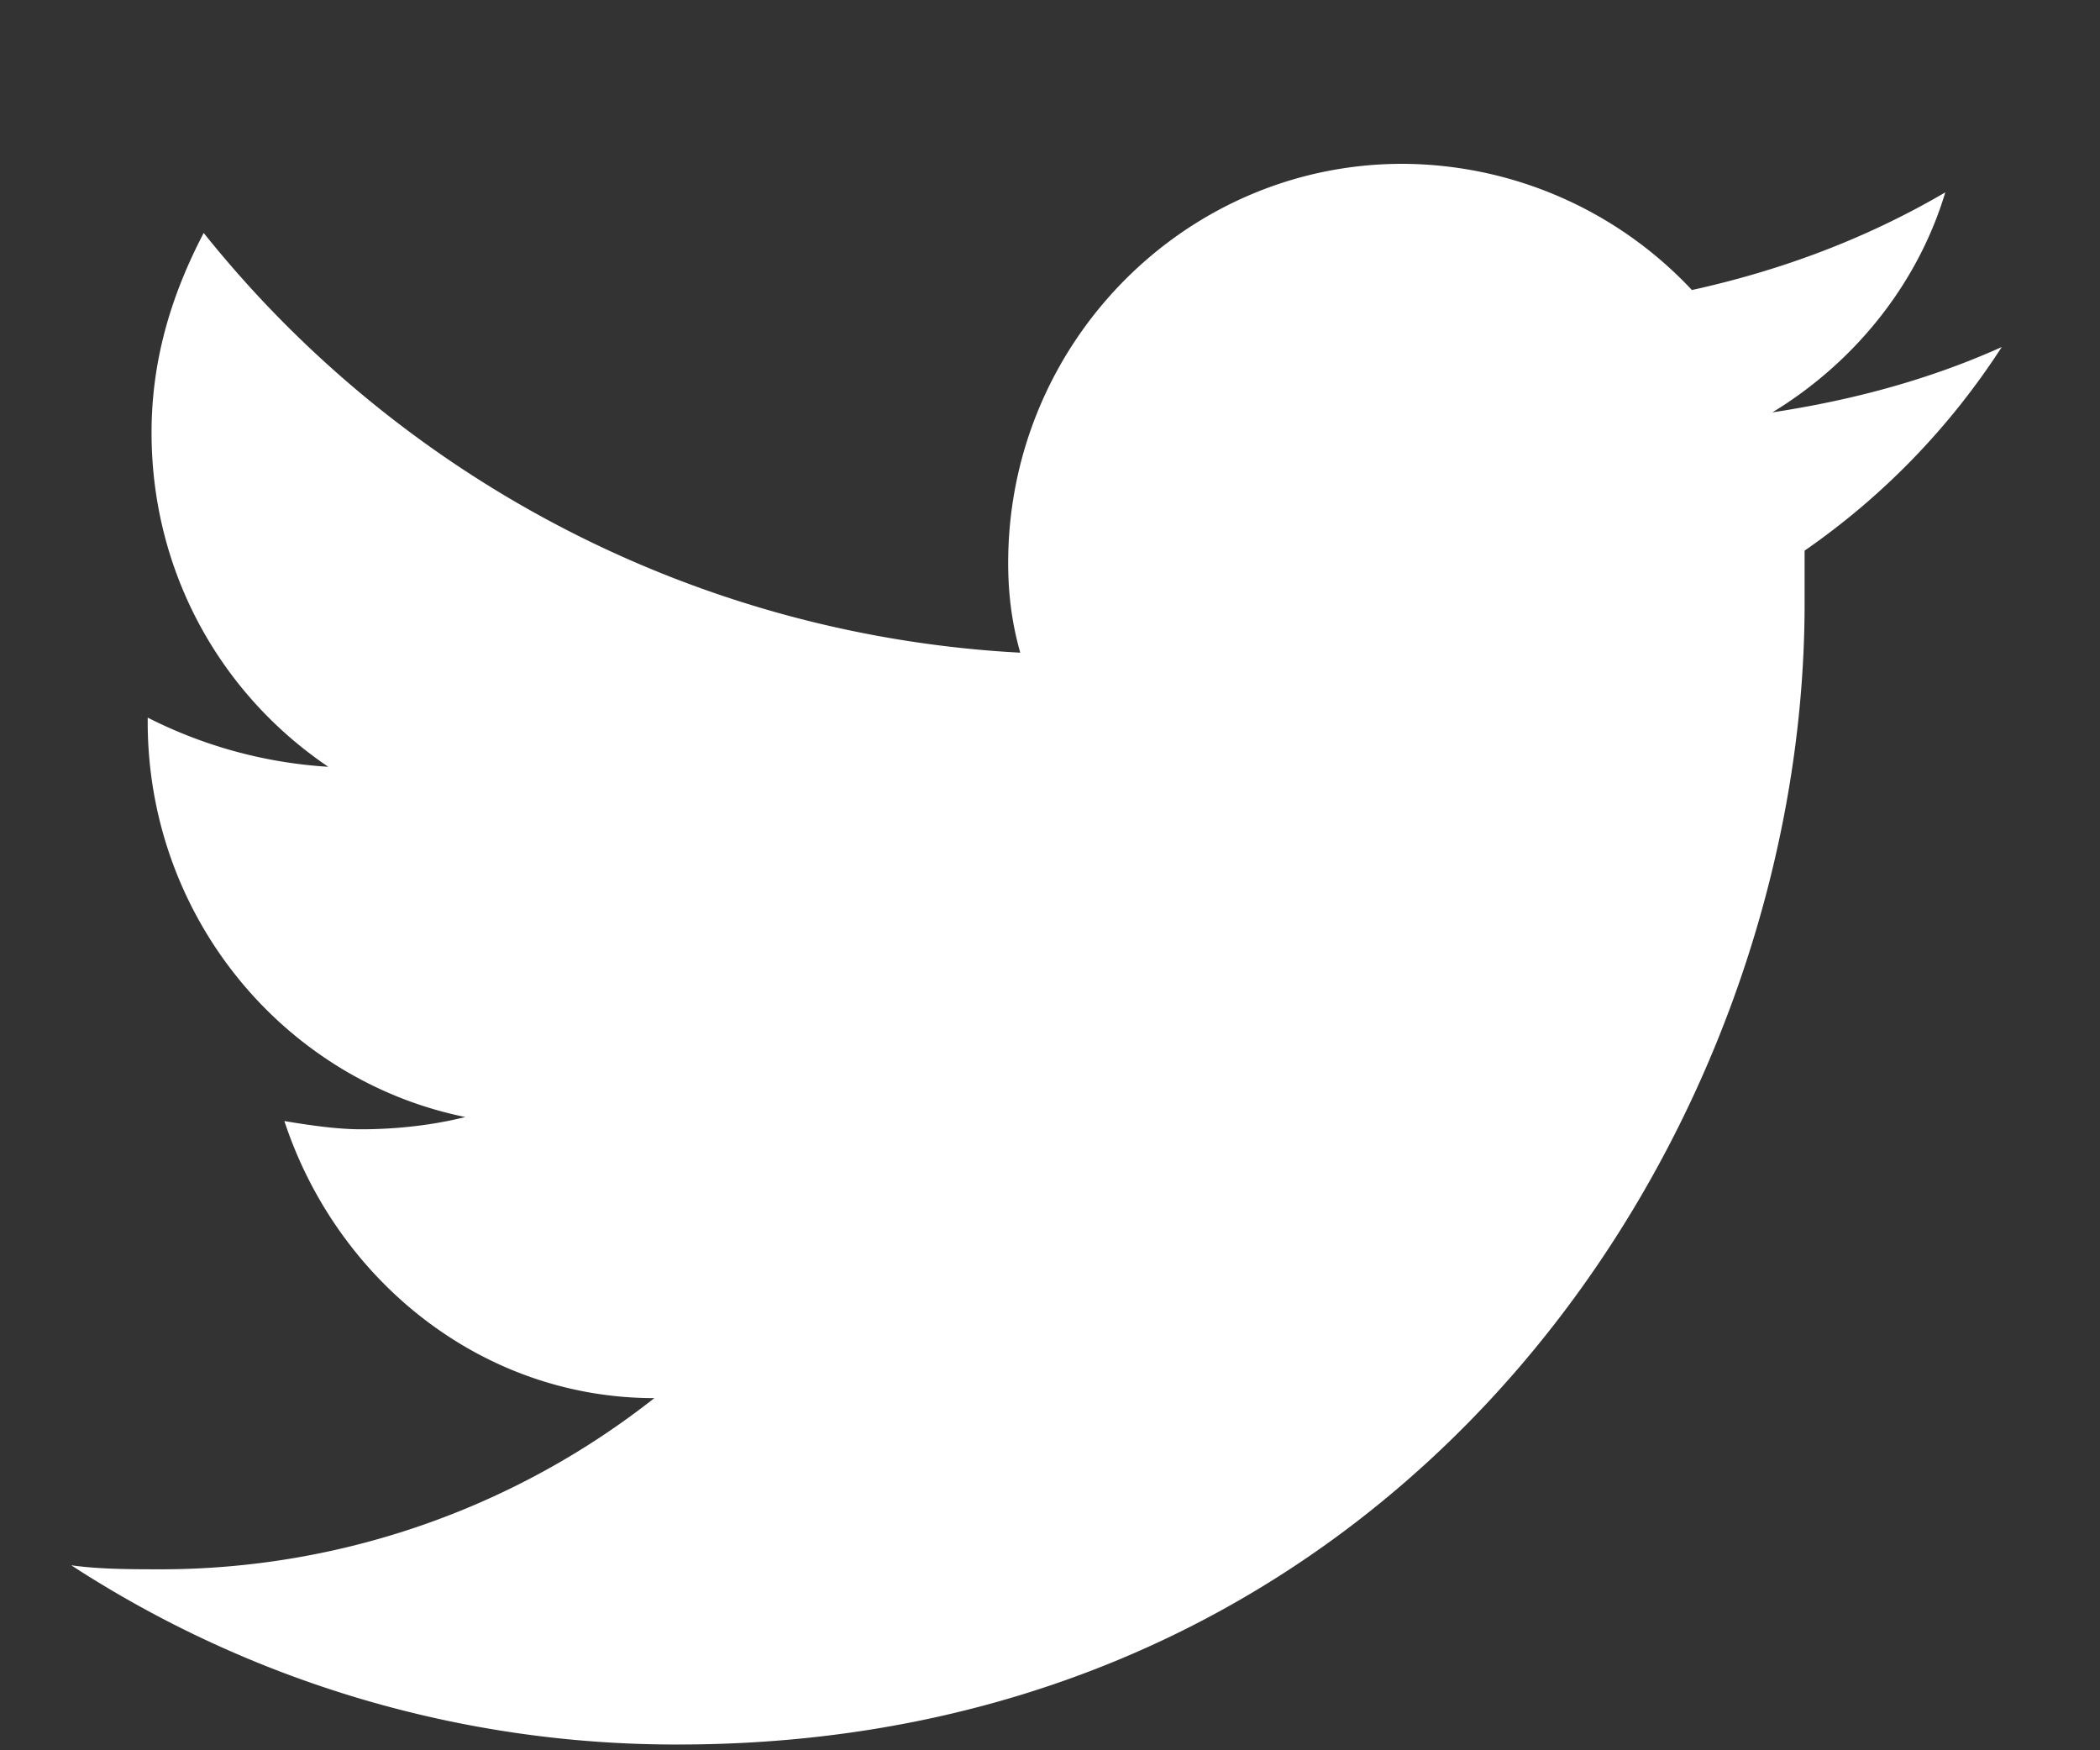 <svg xmlns="http://www.w3.org/2000/svg" width="12" height="10" fill="none"><rect width="100%" height="100%" fill="#333333" stroke="none"/><path fill="#fff" d="M11.438 1.983c-.414.186-.85.303-1.31.373.46-.28.827-.722.988-1.257-.437.256-.92.442-1.448.558A2.277 2.277 0 0 0 8.013.936c-1.24 0-2.252 1.024-2.252 2.28 0 .187.023.35.069.513a6.412 6.412 0 0 1-4.666-2.398c-.183.35-.298.722-.298 1.141 0 .791.39 1.49 1.01 1.909A2.633 2.633 0 0 1 .844 4.1v.024c0 1.117.781 2.048 1.815 2.258-.184.046-.39.07-.597.07-.138 0-.299-.024-.437-.047.299.908 1.126 1.583 2.114 1.583a4.56 4.56 0 0 1-2.803.978c-.184 0-.368 0-.529-.023a6.336 6.336 0 0 0 3.47 1.024c4.16 0 6.435-3.492 6.435-6.518v-.303a4.154 4.154 0 0 0 1.127-1.164Z"/></svg>